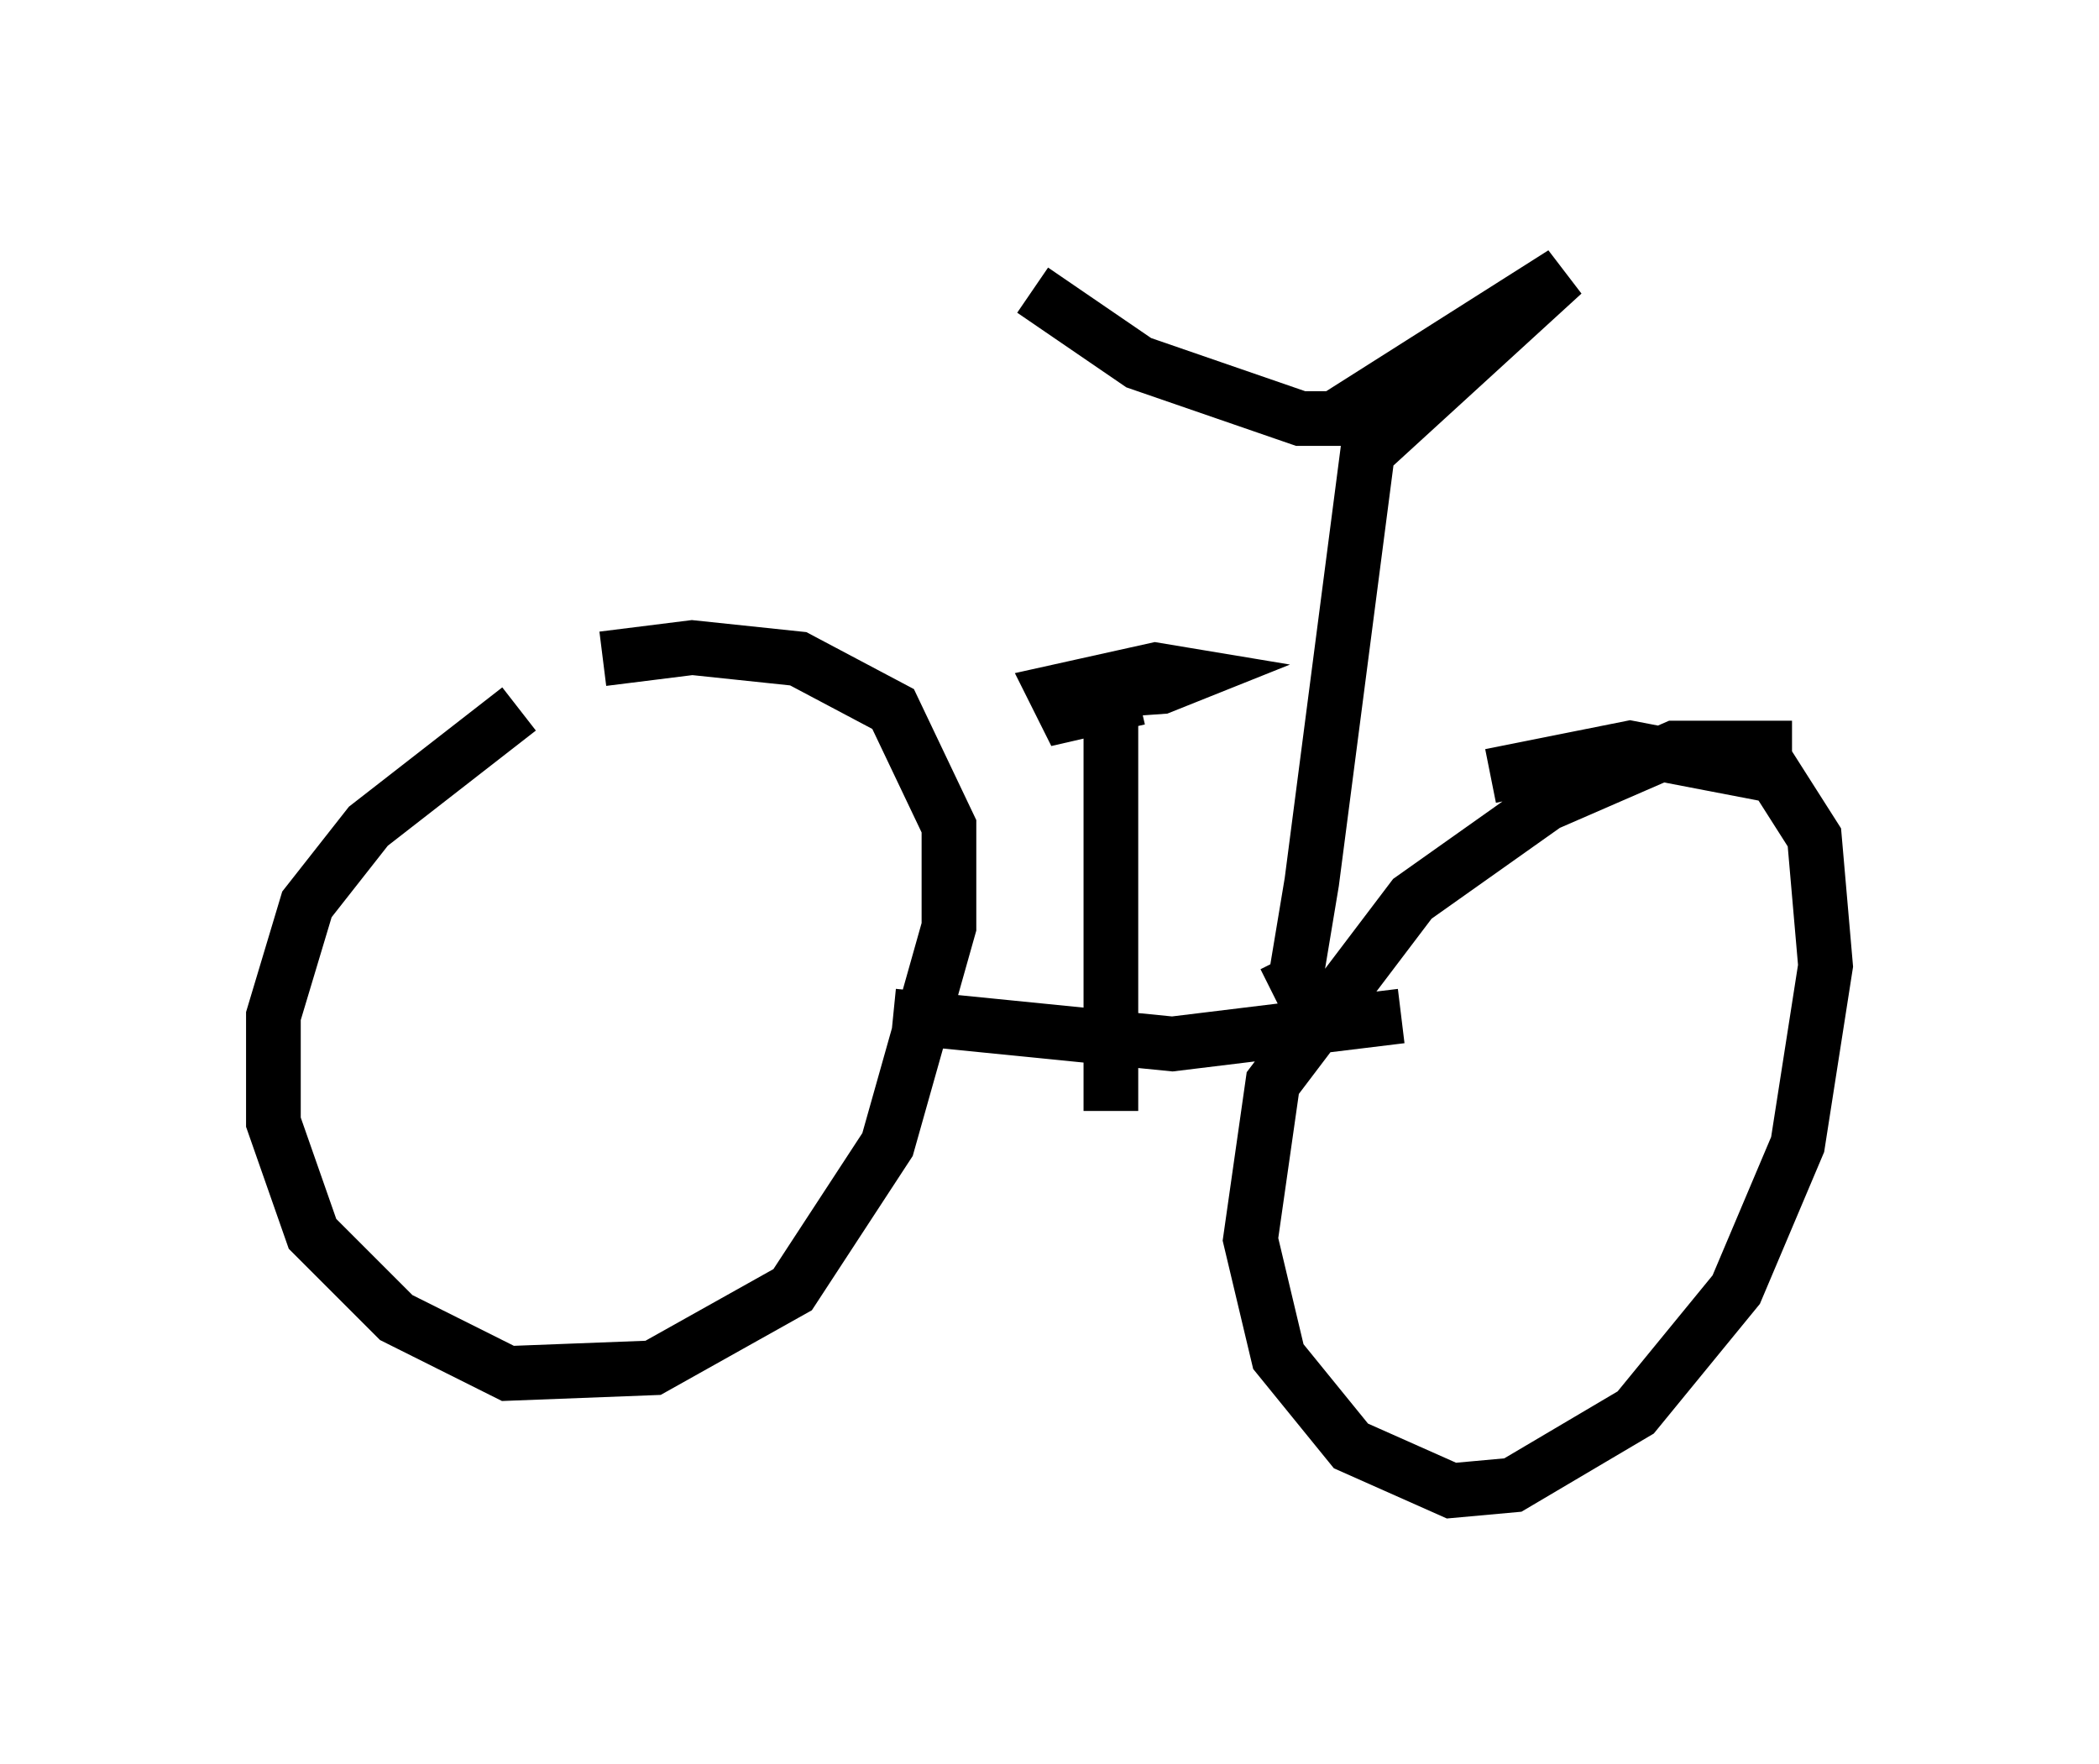 <?xml version="1.0" encoding="utf-8" ?>
<svg baseProfile="full" height="32.254" version="1.1" width="38.379" xmlns="http://www.w3.org/2000/svg" xmlns:ev="http://www.w3.org/2001/xml-events" xmlns:xlink="http://www.w3.org/1999/xlink"><defs /><rect fill="white" height="32.254" width="38.379" x="0" y="0" /><path d="M11.533, 12.248 m-2.042, 0.715 l-2.756, 2.144 -1.123, 1.429 l-0.613, 2.042 0.0, 1.94 l0.715, 2.042 1.531, 1.531 l2.042, 1.021 2.654, -0.102 l2.552, -1.429 1.735, -2.654 l1.123, -3.981 0.0, -1.838 l-1.021, -2.144 -1.735, -0.919 l-1.94, -0.204 -1.633, 0.204 m21.744, 1.633 l-2.144, 0.0 -2.348, 1.021 l-2.45, 1.735 -2.552, 3.369 l-0.408, 2.858 0.51, 2.144 l1.327, 1.633 1.838, 0.817 l1.123, -0.102 2.246, -1.327 l1.838, -2.246 1.123, -2.654 l0.51, -3.267 -0.204, -2.348 l-0.715, -1.123 -2.654, -0.51 l-2.552, 0.51 m-10.923, 4.39 l5.104, 0.51 4.185, -0.51 m-5.308, 1.735 l0.0, -7.146 m-0.51, -0.51 l1.429, -0.102 0.51, -0.204 l-0.613, -0.102 -1.838, 0.408 l0.204, 0.408 1.327, -0.306 m2.45, 5.41 l0.408, -0.204 0.306, -1.838 l1.021, -7.861 3.573, -3.267 l-4.185, 2.654 -0.613, 0.0 l-2.96, -1.021 -1.94, -1.327 " fill="none" stroke="black" stroke-width="1" /></svg>